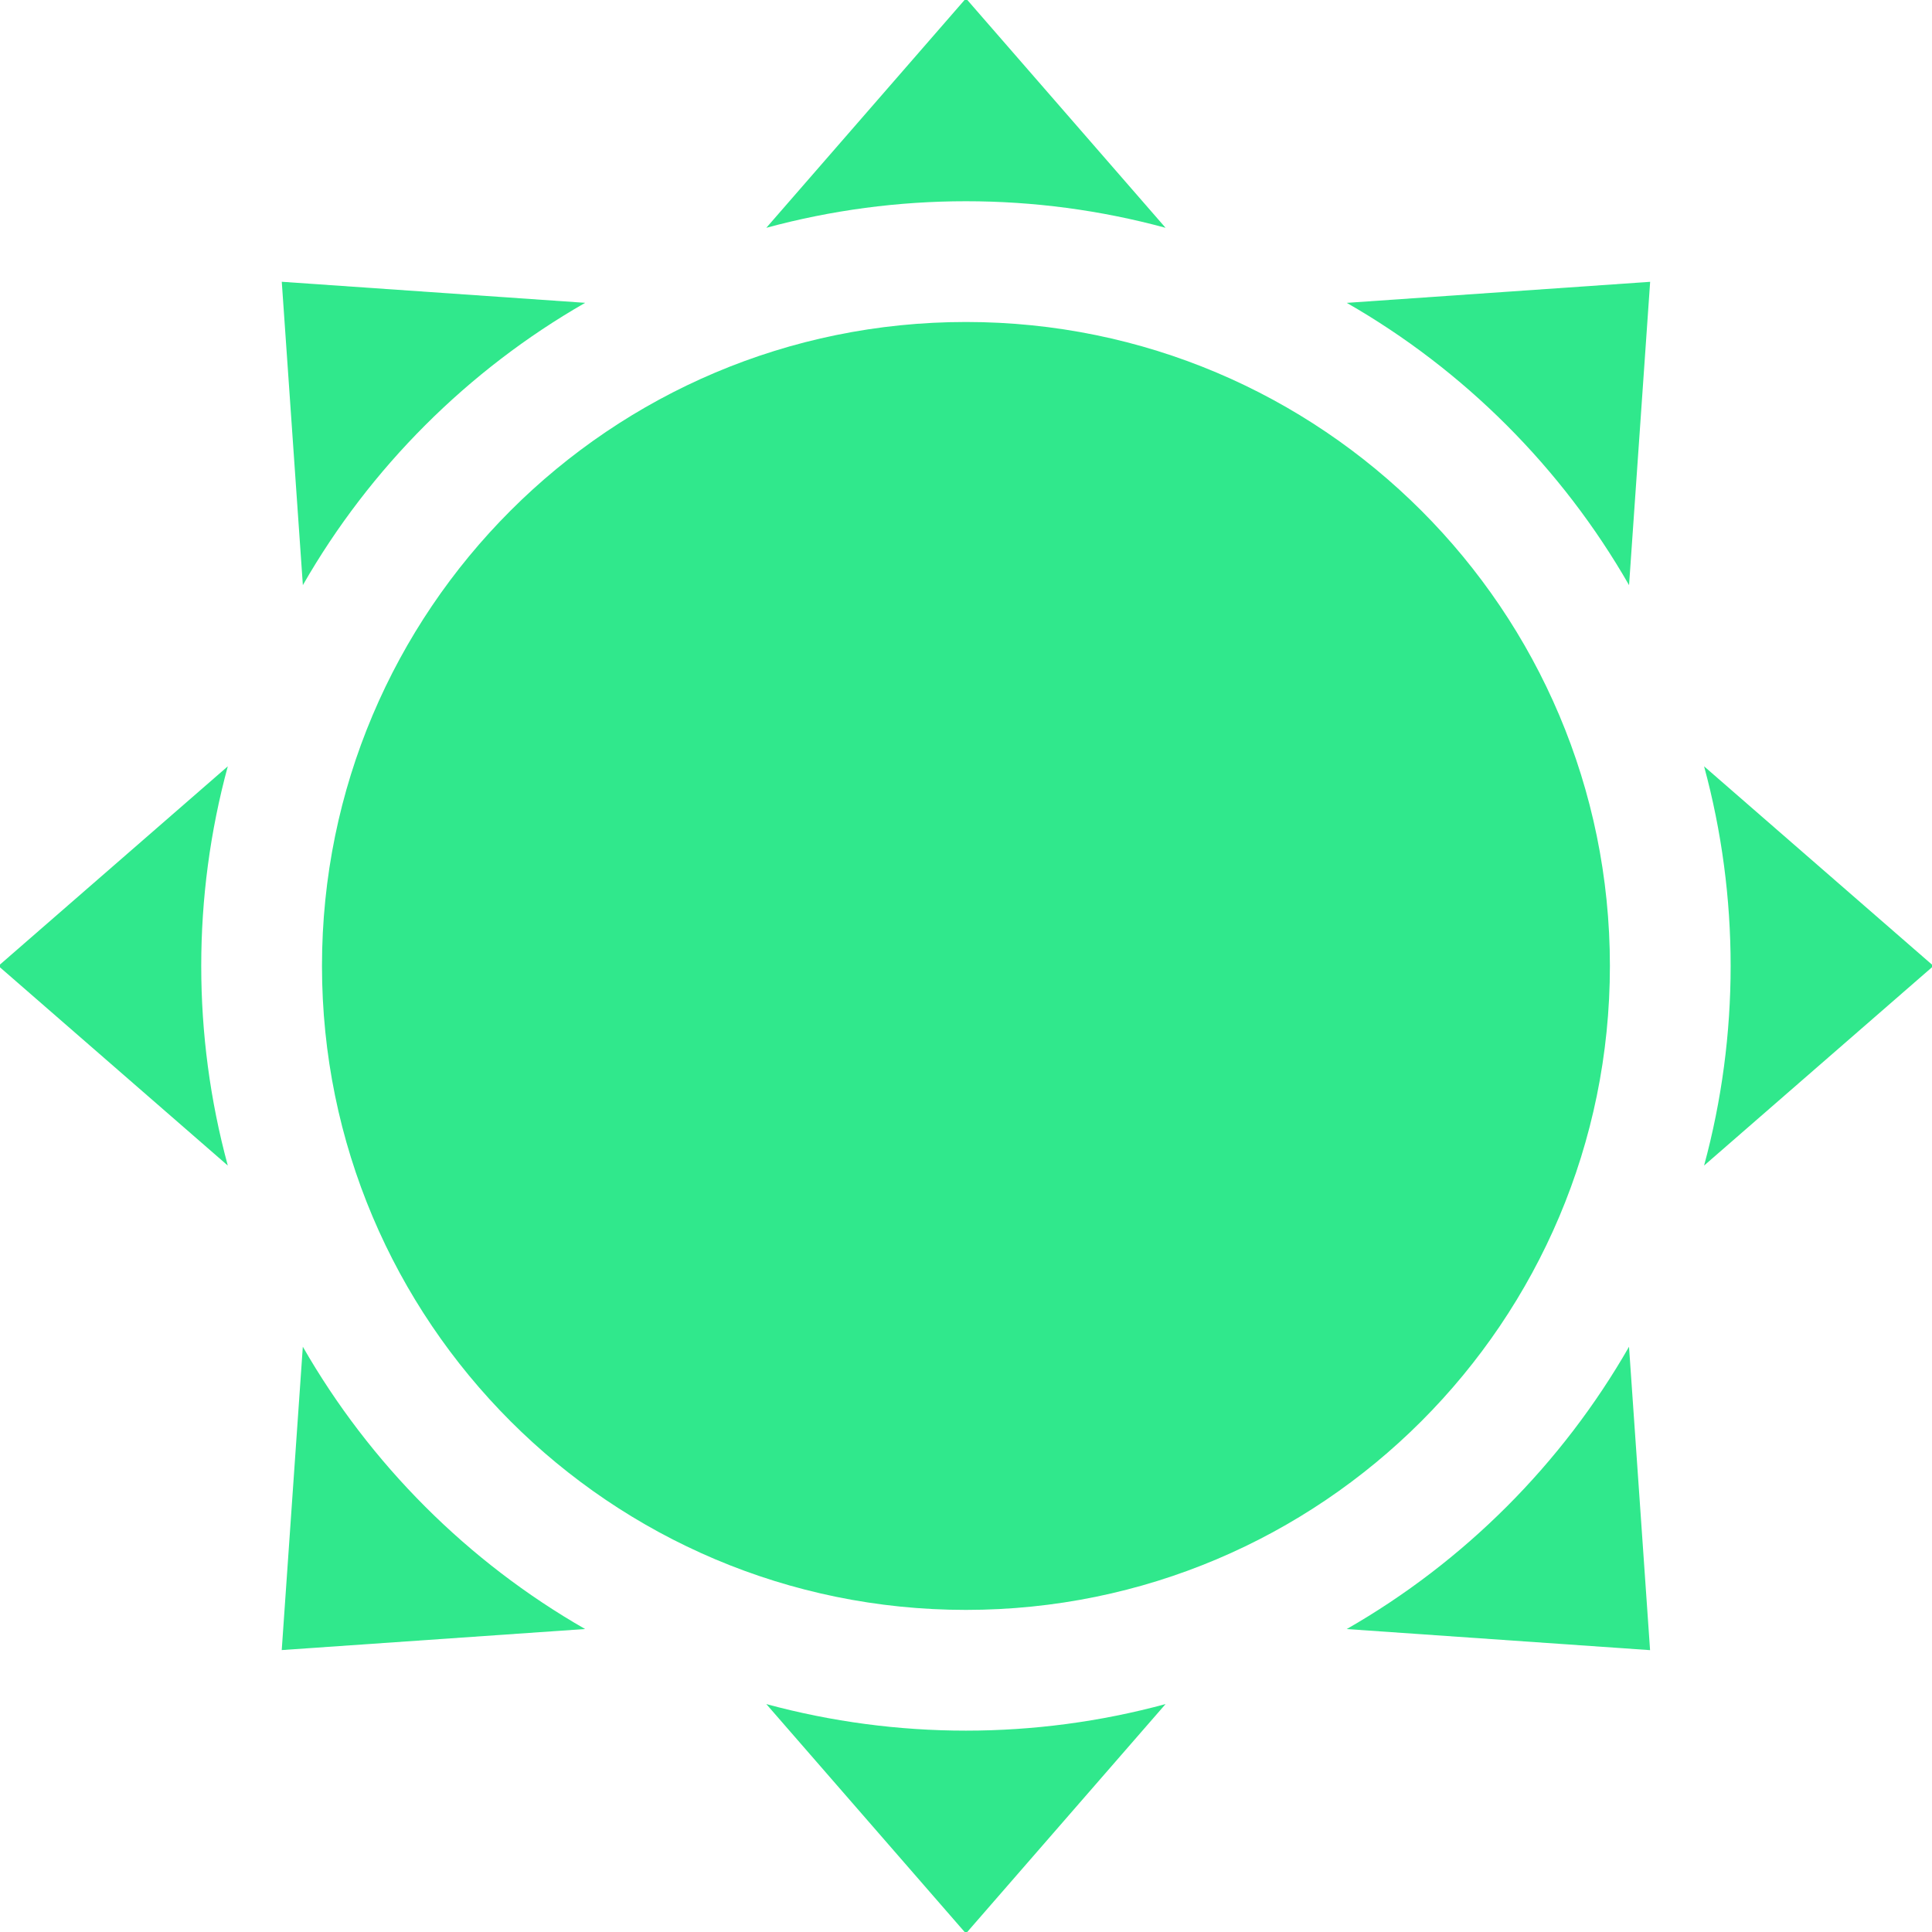 <svg xmlns="http://www.w3.org/2000/svg" xmlns:xlink="http://www.w3.org/1999/xlink" viewBox="0,0,256,256" width="48px" height="48px" fill-rule="nonzero"><g fill="#30e88c" fill-rule="nonzero" stroke="none" stroke-width="1" stroke-linecap="butt" stroke-linejoin="miter" stroke-miterlimit="10" stroke-dasharray="" stroke-dashoffset="0" font-family="none" font-weight="none" font-size="none" text-anchor="none" style="mix-blend-mode: normal"><g transform="scale(5.333,5.333)"><path d="M28.96,5.66c-3.24,-0.88 -6.68,-0.88 -9.92,0l4.96,-5.7zM14.539,7.524c-2.913,1.669 -5.346,4.101 -7.014,7.014l-0.524,-7.537zM5.66,19.04c-0.88,3.24 -0.88,6.68 0,9.92l-5.7,-4.96zM7.524,33.461c1.669,2.913 4.101,5.346 7.014,7.014l-7.538,0.523zM19.04,42.34c3.24,0.88 6.68,0.88 9.92,0l-4.96,5.7zM33.461,40.476c2.913,-1.669 5.346,-4.101 7.014,-7.014l0.523,7.538zM42.34,28.96c0.88,-3.24 0.88,-6.68 0,-9.92l5.7,4.96zM40.476,14.539c-1.669,-2.913 -4.101,-5.346 -7.014,-7.014l7.538,-0.523zM24,8c-8.837,0 -16,7.163 -16,16c0,8.837 7.163,16 16,16c8.837,0 16,-7.163 16,-16c0,-8.837 -7.163,-16 -16,-16z"></path></g></g></svg>
